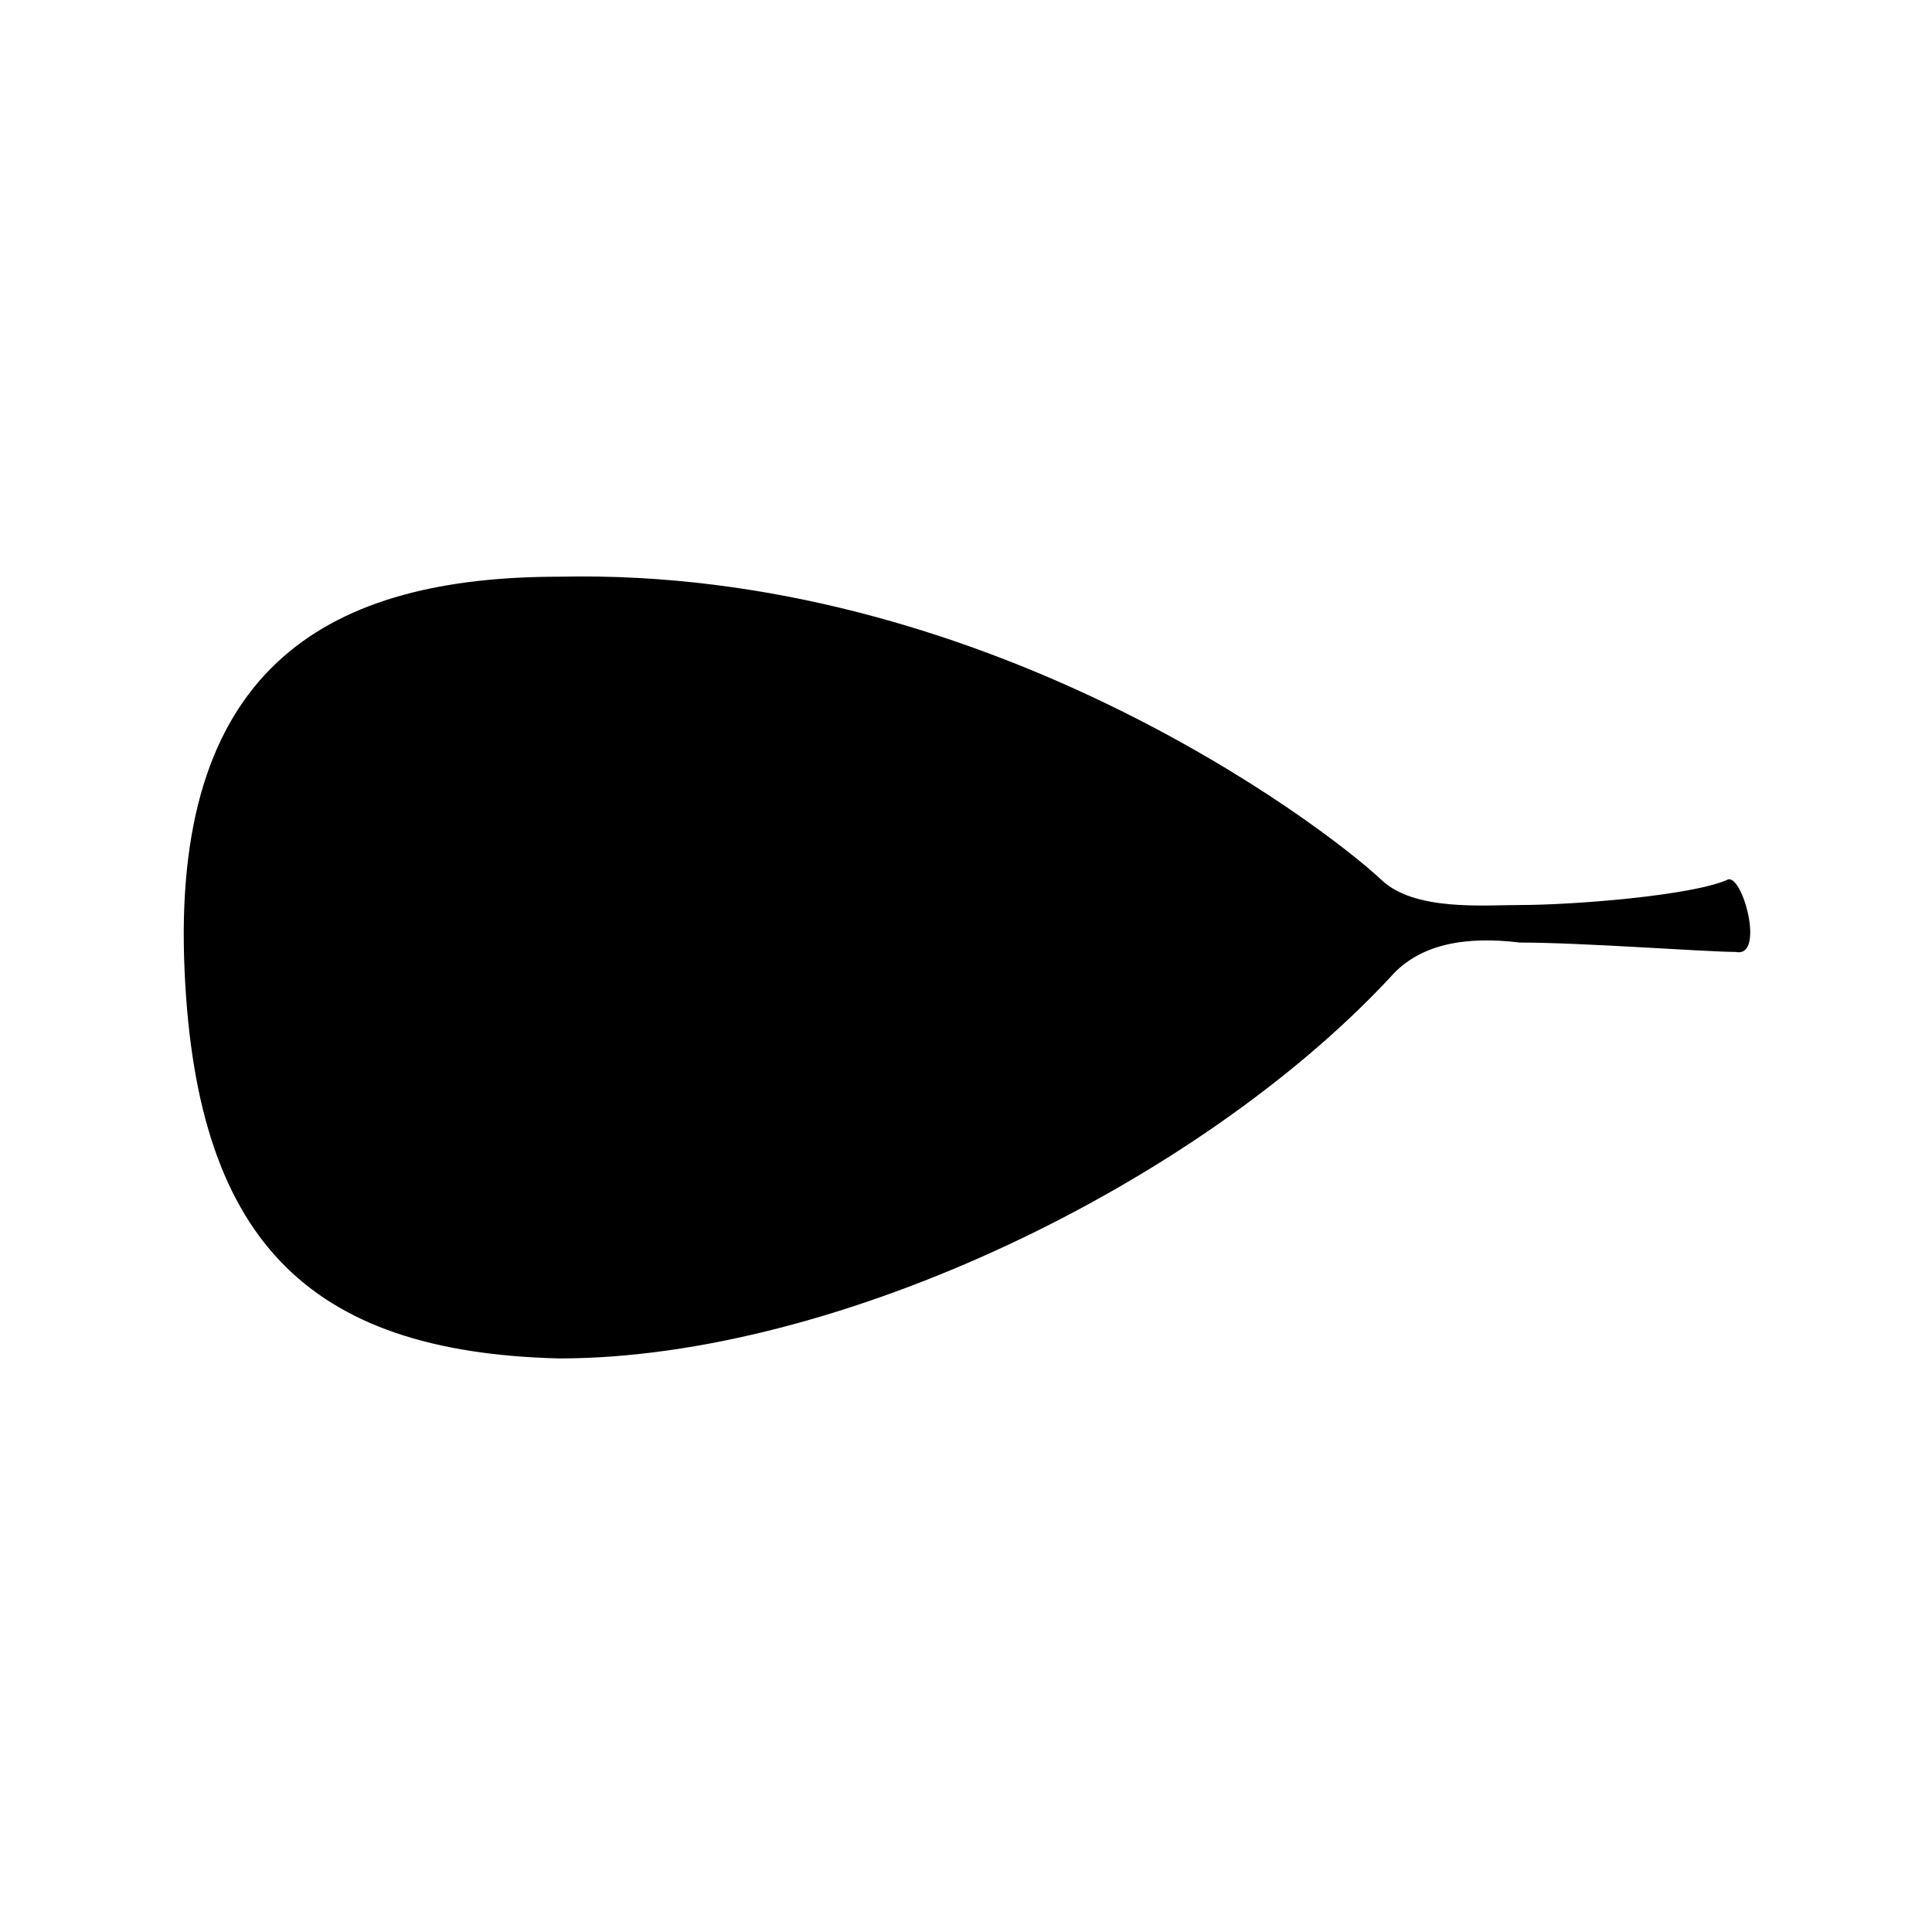 <?xml version="1.0" encoding="UTF-8"?>
<svg width="64px" height="64px" viewBox="0 0 64 64" version="1.1" xmlns="http://www.w3.org/2000/svg" xmlns:xlink="http://www.w3.org/1999/xlink">
    <!-- Generator: Sketch 52.6 (67491) - http://www.bohemiancoding.com/sketch -->
    <title>leaves-obovate</title>
    <desc>Created with Sketch.</desc>
    <g id="leaves-obovate" stroke="none" stroke-width="1" fill="none" fill-rule="evenodd">
        <g id="icon-leaves-obovate" transform="translate(6, 19)" fill="#000000">
            <path d="M51.503,12.534 C52.497,12.741 51.702,9.841 51.205,10.151 C50.012,10.669 46.129,10.98 44.339,10.98 C43.146,10.98 40.86,11.187 39.766,10.151 C37.778,8.287 26.544,-0.207 12.526,0.104 C4.971,0.104 -0.199,3.004 0.099,12.741 C0.398,22.064 4.175,25.793 12.526,26 C21.772,26 33.702,20.199 40.064,13.363 C41.058,12.223 42.649,12.016 44.339,12.223 C46.427,12.223 50.509,12.534 51.503,12.534 Z" id="Path"></path>
        </g>
    </g>
</svg>